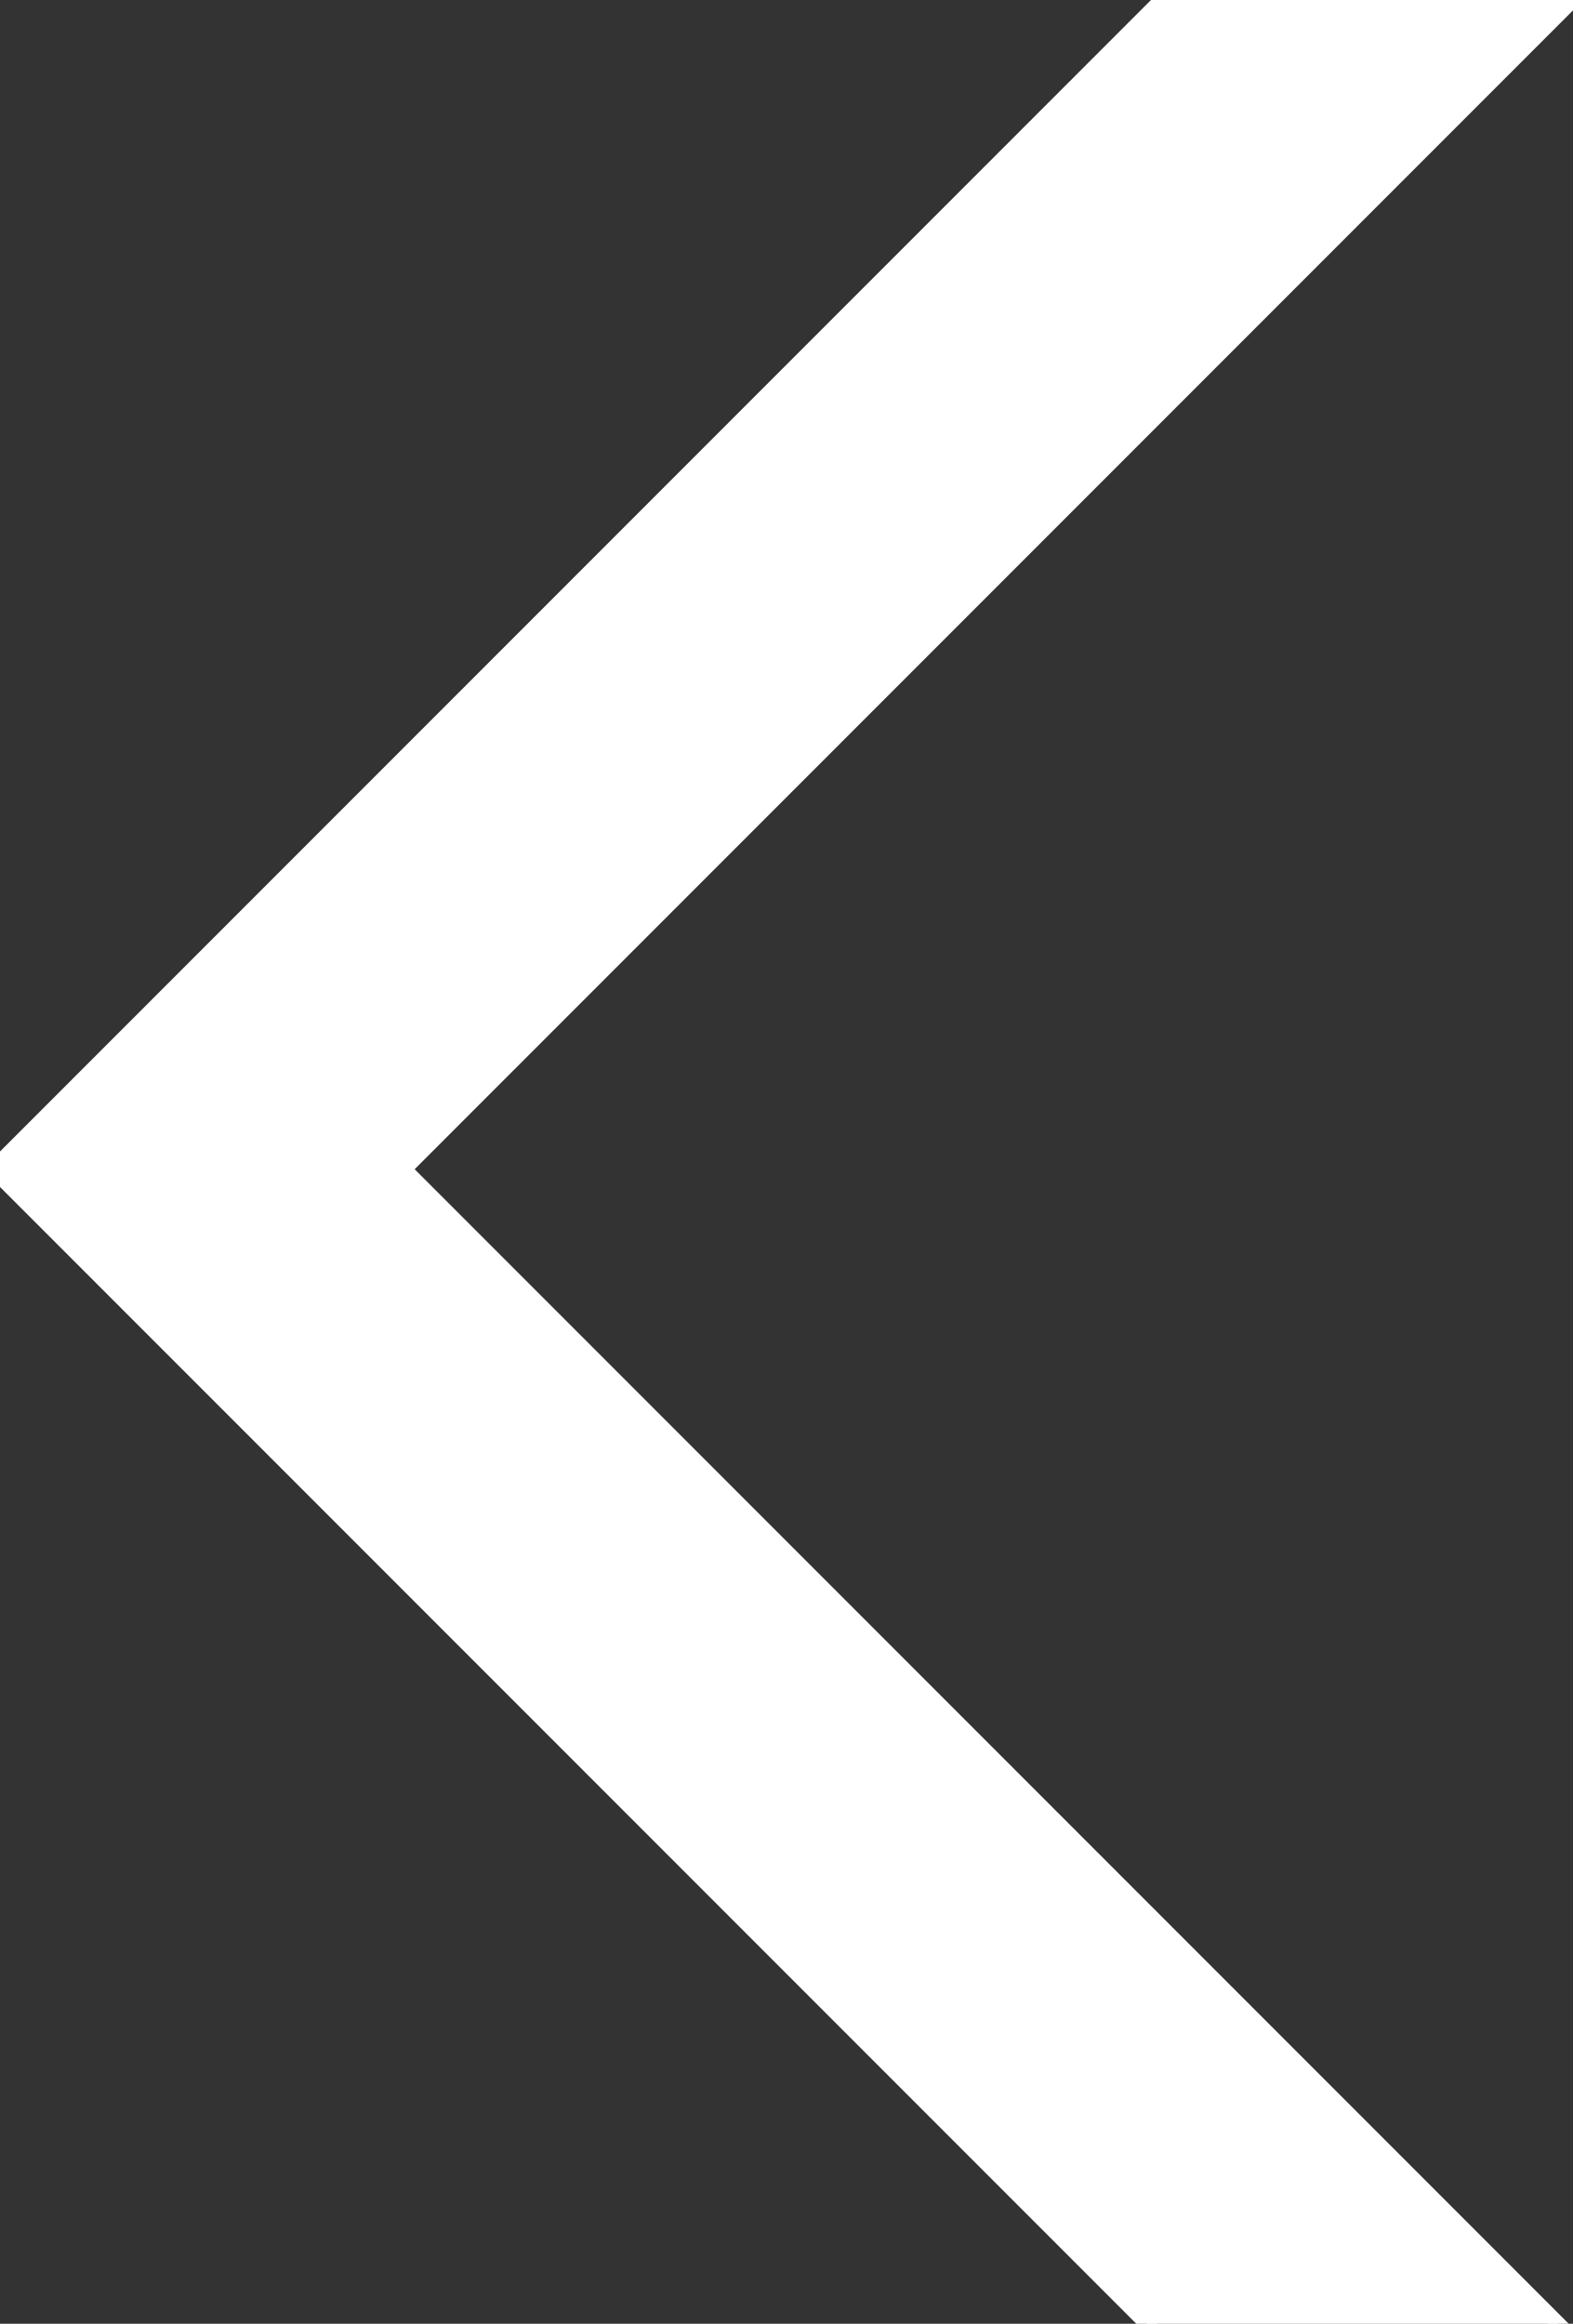 <?xml version="1.0" encoding="utf-8"?>
<!-- Generator: Adobe Illustrator 19.1.1, SVG Export Plug-In . SVG Version: 6.00 Build 0)  -->
<svg version="1.1" id="Слой_1" xmlns="http://www.w3.org/2000/svg" xmlns:xlink="http://www.w3.org/1999/xlink" x="0px" y="0px"
	 viewBox="0 0 107 158" style="enable-background:new 0 0 107 158;" xml:space="preserve">
<rect x="0" y="0" width="107" height="158" fill="#333333" stroke="none"/>
<style type="text/css">
	.st0{fill:#FFFFFF;stroke:#FFFFFF;stroke-miterlimit:10;}
	.st1{fill:#FFFFFF;stroke:#FFFFFF;stroke-width:0;stroke-linecap:round;stroke-linejoin:round;}
</style>
<g>
	<polygon class="st0" points="106.5,0.5 78.5,0.5 -0.5,79.5 78.5,158.5 106.5,158.5 27.5,79.5 	"/>
	<line class="st1" x1="78.5" y1="0.5" x2="-0.5" y2="79.5"/>
	<line class="st1" x1="-0.5" y1="79.5" x2="78.5" y2="158.5"/>
	<line class="st1" x1="106.5" y1="0.5" x2="27.5" y2="79.5"/>
	<line class="st1" x1="27.5" y1="79.5" x2="106.5" y2="158.5"/>
	<line class="st1" x1="78.5" y1="158.5" x2="106.5" y2="158.5"/>
	<line class="st1" x1="78.5" y1="0.5" x2="106.5" y2="0.5"/>
</g>
</svg>
